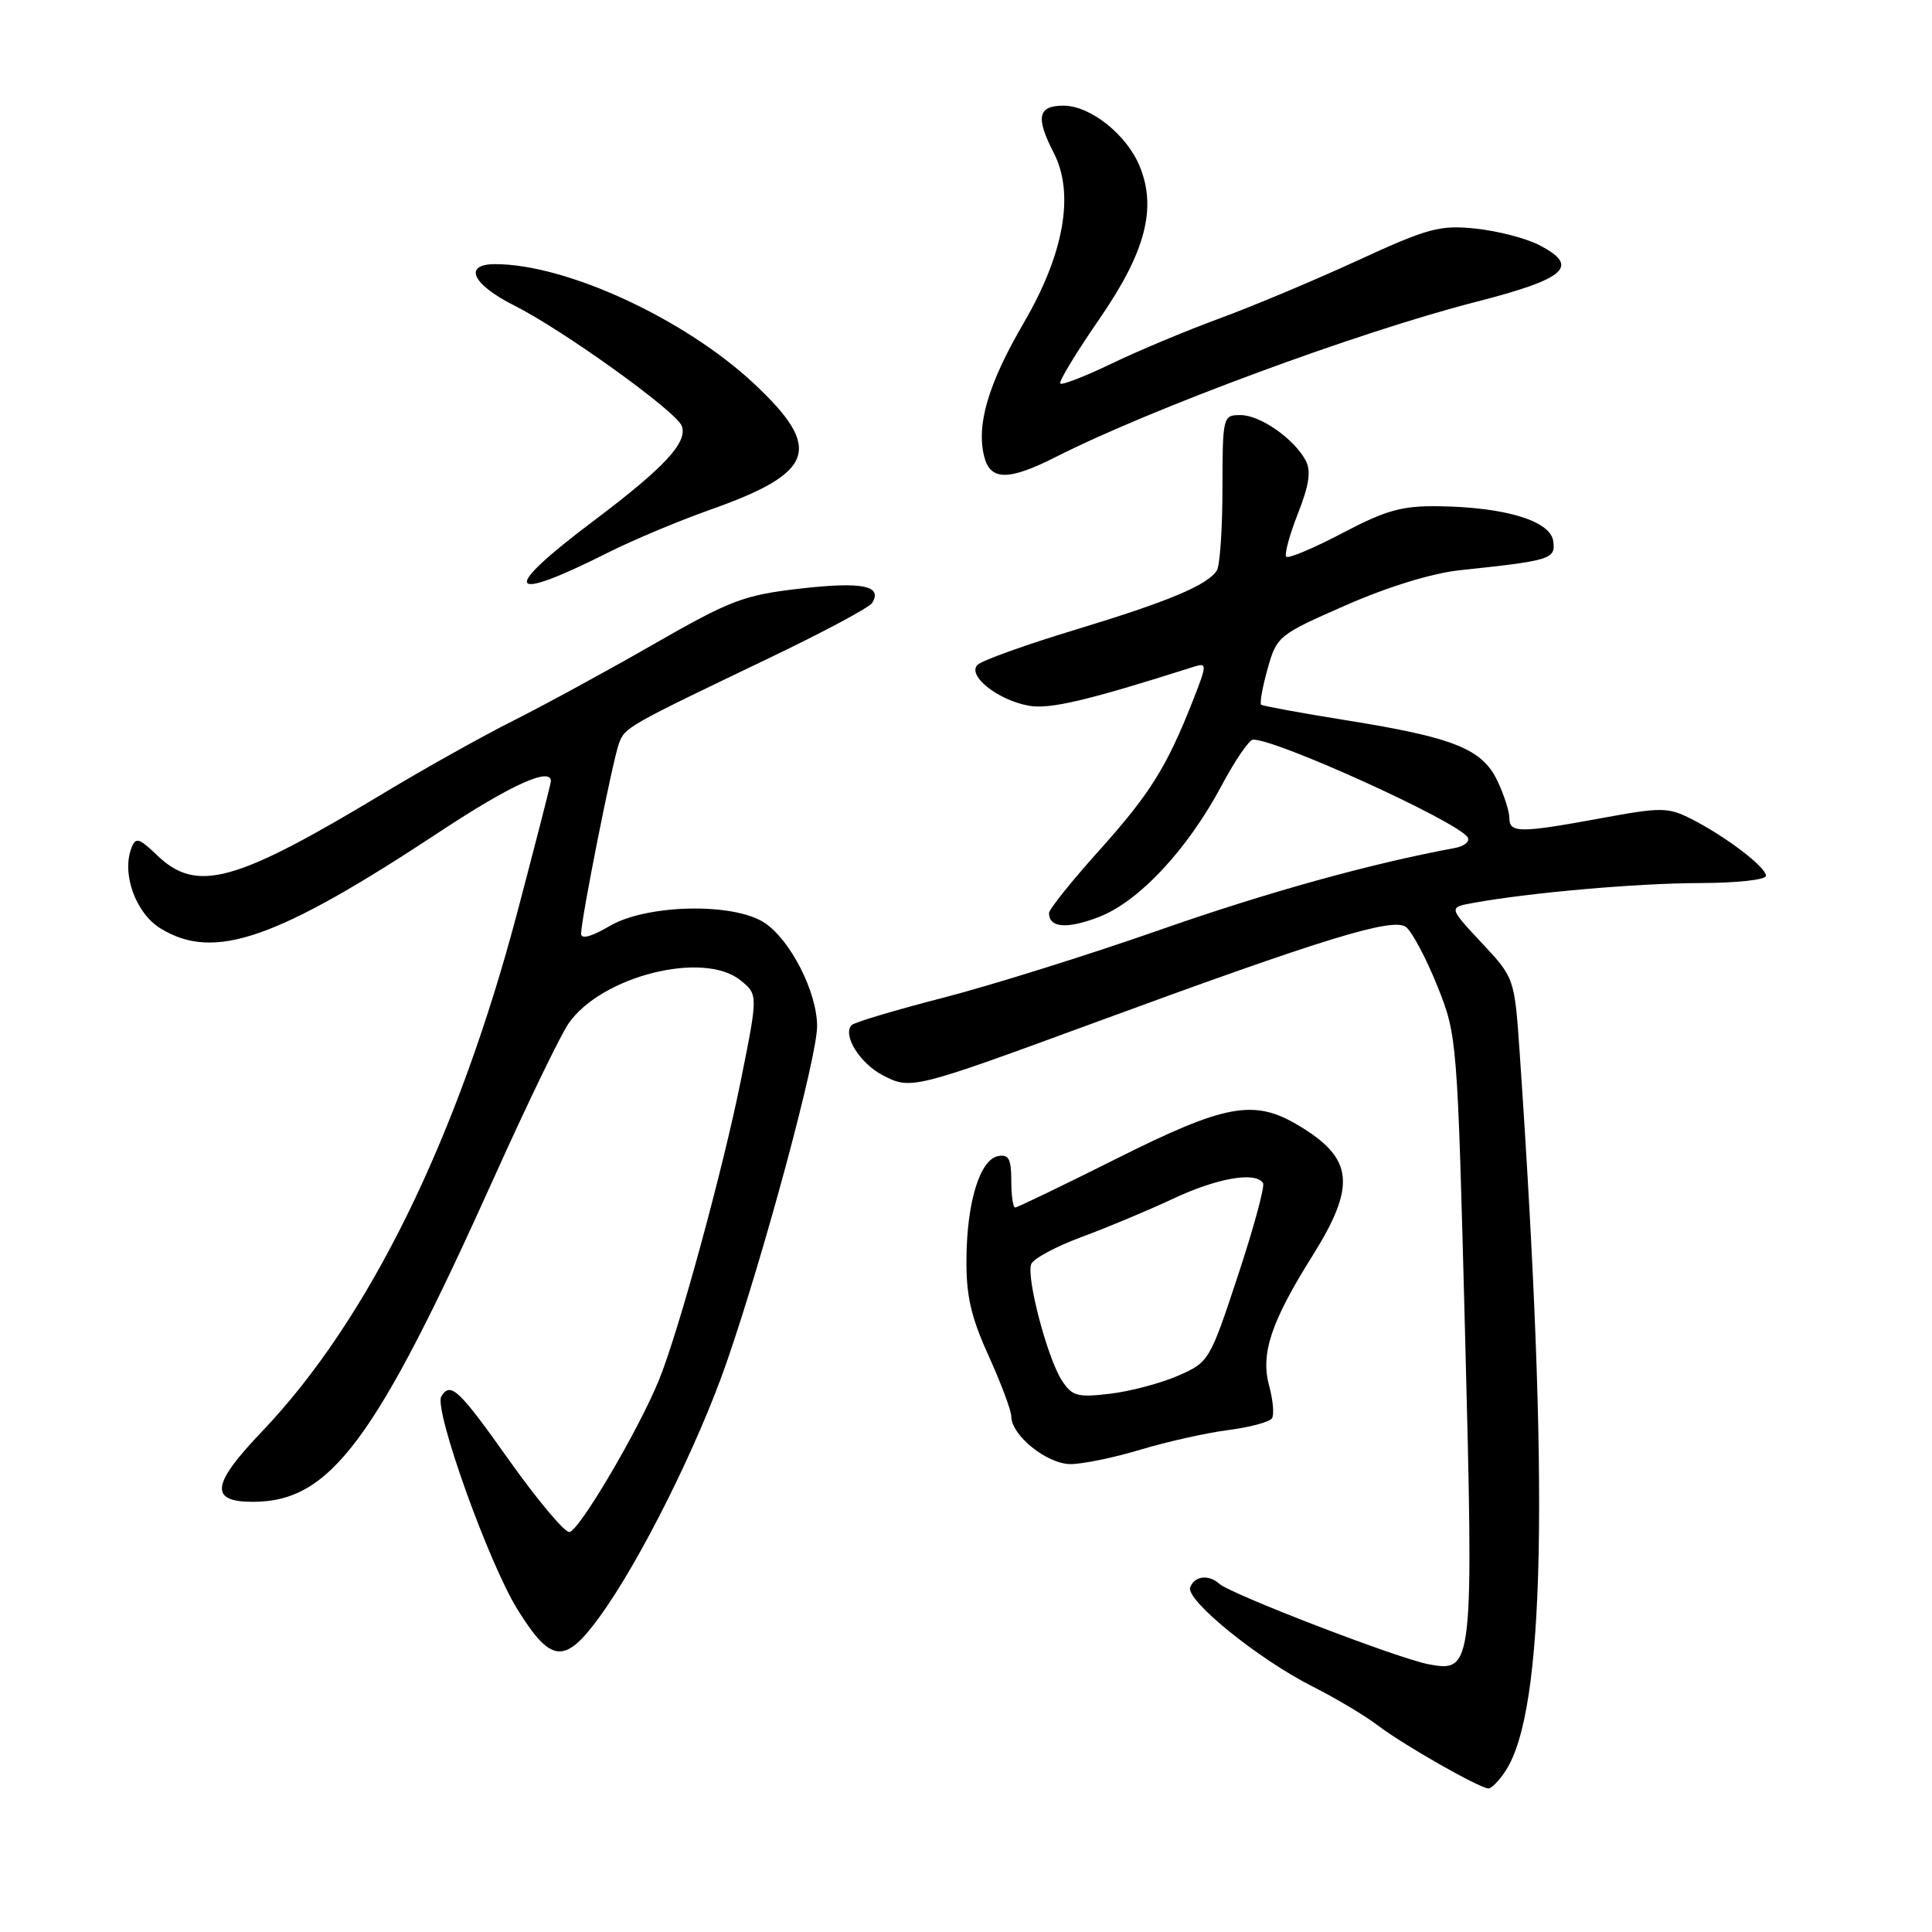 <?xml version="1.0" encoding="UTF-8" standalone="no"?>
<!DOCTYPE svg PUBLIC "-//W3C//DTD SVG 1.1//EN" "http://www.w3.org/Graphics/SVG/1.1/DTD/svg11.dtd" >
<svg xmlns="http://www.w3.org/2000/svg" xmlns:xlink="http://www.w3.org/1999/xlink" version="1.1" viewBox="0 0 256 256">
 <g >
 <path fill="currentColor"
d=" M 199.50 234.64 C 204.74 226.65 205.32 197.24 201.37 139.54 C 200.68 129.58 200.68 129.58 196.31 124.91 C 191.94 120.23 191.94 120.23 195.22 119.64 C 202.73 118.27 217.07 117.02 225.25 117.01 C 230.10 117.00 234.00 116.58 234.00 116.05 C 234.00 114.89 228.68 110.84 224.14 108.53 C 221.01 106.95 220.17 106.94 212.14 108.42 C 201.37 110.40 200.00 110.39 200.00 108.40 C 200.00 107.52 199.29 105.31 198.42 103.48 C 196.41 99.24 192.66 97.73 178.50 95.46 C 172.45 94.49 167.33 93.55 167.11 93.38 C 166.90 93.20 167.28 91.06 167.96 88.63 C 169.18 84.28 169.39 84.12 178.35 80.19 C 183.95 77.73 189.83 75.93 193.50 75.55 C 205.52 74.28 206.15 74.09 205.81 71.69 C 205.43 69.02 199.46 67.20 190.65 67.08 C 185.76 67.01 183.65 67.60 177.87 70.64 C 174.06 72.64 170.72 74.05 170.44 73.77 C 170.16 73.49 170.85 70.93 171.97 68.08 C 173.47 64.27 173.75 62.40 173.01 61.02 C 171.46 58.12 166.98 55.00 164.37 55.00 C 162.04 55.00 162.00 55.17 161.98 64.75 C 161.98 70.11 161.64 75.00 161.23 75.61 C 159.95 77.56 154.79 79.71 142.50 83.44 C 135.92 85.43 130.08 87.53 129.52 88.10 C 128.13 89.52 132.21 92.77 136.32 93.51 C 139.11 94.01 144.03 92.85 158.28 88.32 C 159.95 87.79 159.93 88.10 158.03 92.92 C 154.58 101.68 152.35 105.23 145.55 112.80 C 141.95 116.81 139.00 120.50 139.00 120.99 C 139.00 122.94 141.36 123.13 145.55 121.53 C 150.88 119.50 157.33 112.60 161.86 104.11 C 163.65 100.75 165.53 98.00 166.04 98.00 C 169.30 98.00 193.19 108.88 194.47 110.95 C 194.80 111.49 194.05 112.13 192.79 112.36 C 181.58 114.44 167.94 118.22 153.59 123.25 C 144.19 126.54 131.32 130.57 125.00 132.20 C 118.67 133.83 113.21 135.46 112.85 135.83 C 111.59 137.14 113.94 140.92 117.01 142.50 C 120.69 144.41 121.09 144.31 145.00 135.52 C 175.66 124.25 184.68 121.49 186.33 122.86 C 187.15 123.54 189.02 127.07 190.47 130.69 C 193.08 137.23 193.11 137.59 194.12 176.39 C 195.28 221.04 195.22 221.64 189.28 220.52 C 185.27 219.77 163.09 211.24 161.55 209.85 C 160.14 208.59 158.28 208.82 157.71 210.32 C 157.06 212.01 166.76 219.87 174.00 223.51 C 177.03 225.04 180.90 227.35 182.60 228.65 C 185.96 231.21 196.04 236.95 197.23 236.98 C 197.63 236.99 198.65 235.94 199.50 234.64 Z  M 79.44 214.25 C 84.80 206.90 92.47 191.53 96.29 180.50 C 101.27 166.10 108.27 140.10 108.27 135.98 C 108.27 131.46 104.74 124.53 101.28 122.26 C 97.17 119.57 85.65 119.82 80.75 122.72 C 78.35 124.13 77.00 124.49 77.00 123.72 C 77.00 121.77 81.19 100.70 82.02 98.50 C 82.82 96.36 83.00 96.26 102.20 87.06 C 109.18 83.71 115.20 80.49 115.56 79.90 C 116.98 77.61 114.26 77.06 106.13 77.98 C 98.54 78.85 96.86 79.49 86.66 85.33 C 80.52 88.86 72.12 93.43 68.00 95.50 C 63.88 97.57 56.23 101.85 51.00 105.00 C 31.13 116.98 26.09 118.37 20.83 113.34 C 18.42 111.03 17.98 110.90 17.42 112.35 C 16.09 115.81 17.99 121.02 21.30 123.04 C 28.40 127.37 36.62 124.51 58.35 110.16 C 67.66 104.01 73.00 101.59 73.00 103.51 C 73.00 103.78 71.01 111.55 68.58 120.76 C 60.60 150.95 48.83 174.89 34.69 189.71 C 28.01 196.70 27.72 199.00 33.50 199.00 C 43.78 199.00 49.72 191.02 65.48 156.00 C 69.81 146.38 74.24 137.21 75.33 135.63 C 79.66 129.34 93.22 125.93 98.11 129.89 C 100.45 131.78 100.45 131.78 98.17 143.14 C 95.80 154.96 89.90 176.54 87.32 182.85 C 84.56 189.61 76.65 203.00 75.43 203.00 C 74.76 203.00 71.18 198.72 67.47 193.50 C 60.79 184.08 59.71 183.05 58.48 185.02 C 57.44 186.71 64.77 207.19 68.60 213.31 C 73.03 220.41 74.84 220.56 79.44 214.25 Z  M 151.14 192.08 C 154.64 191.03 159.86 189.86 162.75 189.49 C 165.64 189.12 168.25 188.41 168.55 187.92 C 168.85 187.43 168.68 185.52 168.18 183.67 C 167.00 179.42 168.39 175.20 173.87 166.46 C 179.76 157.07 179.38 153.48 172.00 149.09 C 166.15 145.61 162.35 146.31 148.00 153.50 C 140.87 157.07 134.80 160.00 134.51 160.00 C 134.23 160.00 134.00 158.39 134.00 156.43 C 134.00 153.56 133.65 152.92 132.25 153.19 C 129.85 153.65 128.12 159.25 128.06 166.77 C 128.01 171.68 128.65 174.48 131.00 179.66 C 132.65 183.30 134.00 186.91 134.00 187.68 C 134.00 190.19 138.74 194.00 141.85 194.00 C 143.47 194.00 147.65 193.14 151.14 192.08 Z  M 80.67 73.17 C 83.88 71.56 89.95 69.01 94.17 67.52 C 107.99 62.62 109.09 59.44 99.94 50.86 C 90.74 42.25 75.06 35.00 65.61 35.00 C 61.33 35.00 62.56 37.67 68.12 40.47 C 74.58 43.71 89.59 54.50 90.33 56.42 C 91.17 58.60 88.08 61.92 78.60 69.06 C 66.17 78.41 67.00 80.06 80.67 73.17 Z  M 139.92 60.54 C 152.54 54.14 180.11 43.96 195.50 40.02 C 207.58 36.92 209.40 35.29 203.95 32.47 C 202.20 31.57 198.41 30.59 195.52 30.29 C 190.78 29.80 189.25 30.21 179.88 34.52 C 174.17 37.15 165.94 40.60 161.58 42.20 C 157.22 43.80 150.79 46.49 147.29 48.18 C 143.78 49.87 140.72 51.06 140.49 50.82 C 140.26 50.59 142.57 46.76 145.64 42.32 C 151.78 33.43 153.32 27.59 151.00 22.00 C 149.27 17.81 144.46 14.00 140.92 14.00 C 137.52 14.00 137.20 15.54 139.62 20.24 C 142.41 25.63 141.01 33.59 135.67 42.75 C 130.95 50.84 129.35 56.25 130.41 60.49 C 131.22 63.71 133.64 63.72 139.92 60.54 Z  M 140.68 182.88 C 138.77 179.90 135.97 169.25 136.64 167.50 C 136.92 166.78 139.92 165.16 143.32 163.91 C 146.72 162.65 152.20 160.36 155.50 158.81 C 161.33 156.08 166.39 155.21 167.36 156.77 C 167.62 157.19 166.12 162.70 164.04 169.00 C 160.30 180.32 160.20 180.50 156.10 182.29 C 153.81 183.29 149.75 184.36 147.08 184.68 C 142.73 185.19 142.05 185.00 140.68 182.88 Z "/>
</g>
</svg>